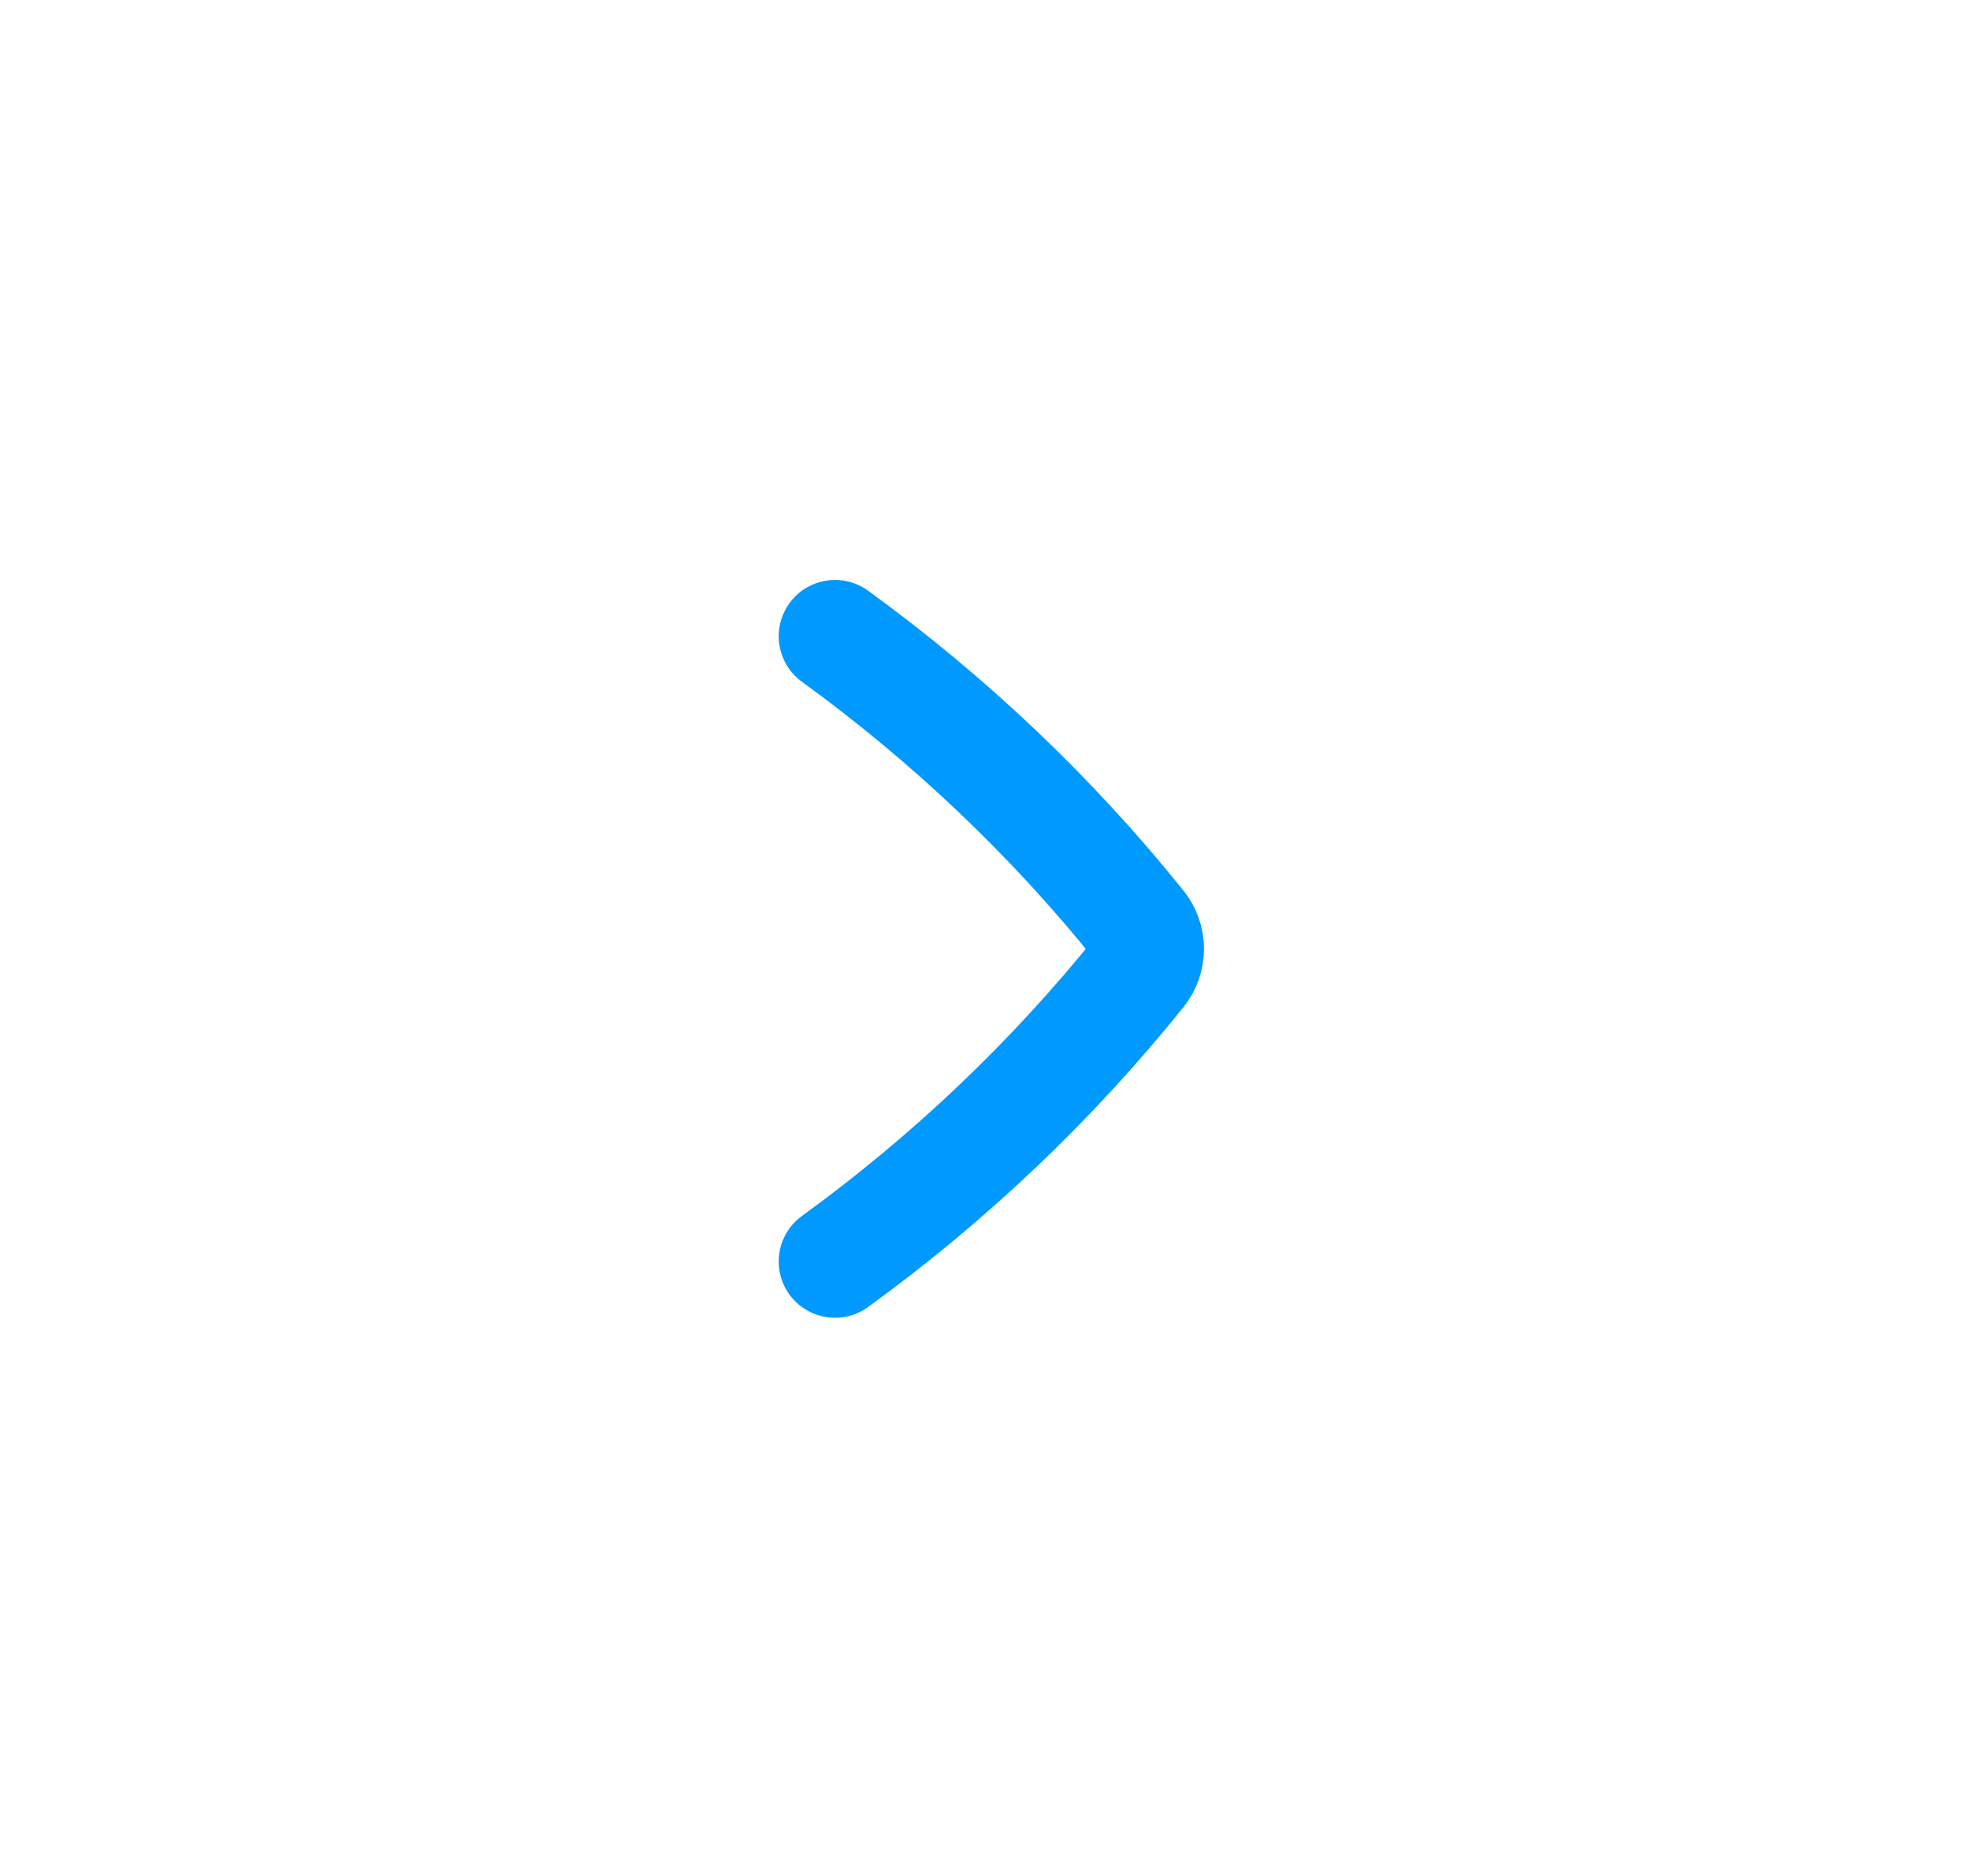 <svg width="21" height="20" viewBox="0 0 21 20" fill="none" xmlns="http://www.w3.org/2000/svg">
<path d="M8.901 6.783C10.12 7.668 11.211 8.705 12.146 9.868C12.264 10.014 12.264 10.218 12.146 10.364C11.211 11.527 10.12 12.564 8.901 13.449" stroke="#0099FF" stroke-width="1.2" stroke-linecap="round" stroke-linejoin="round"/>
</svg>
